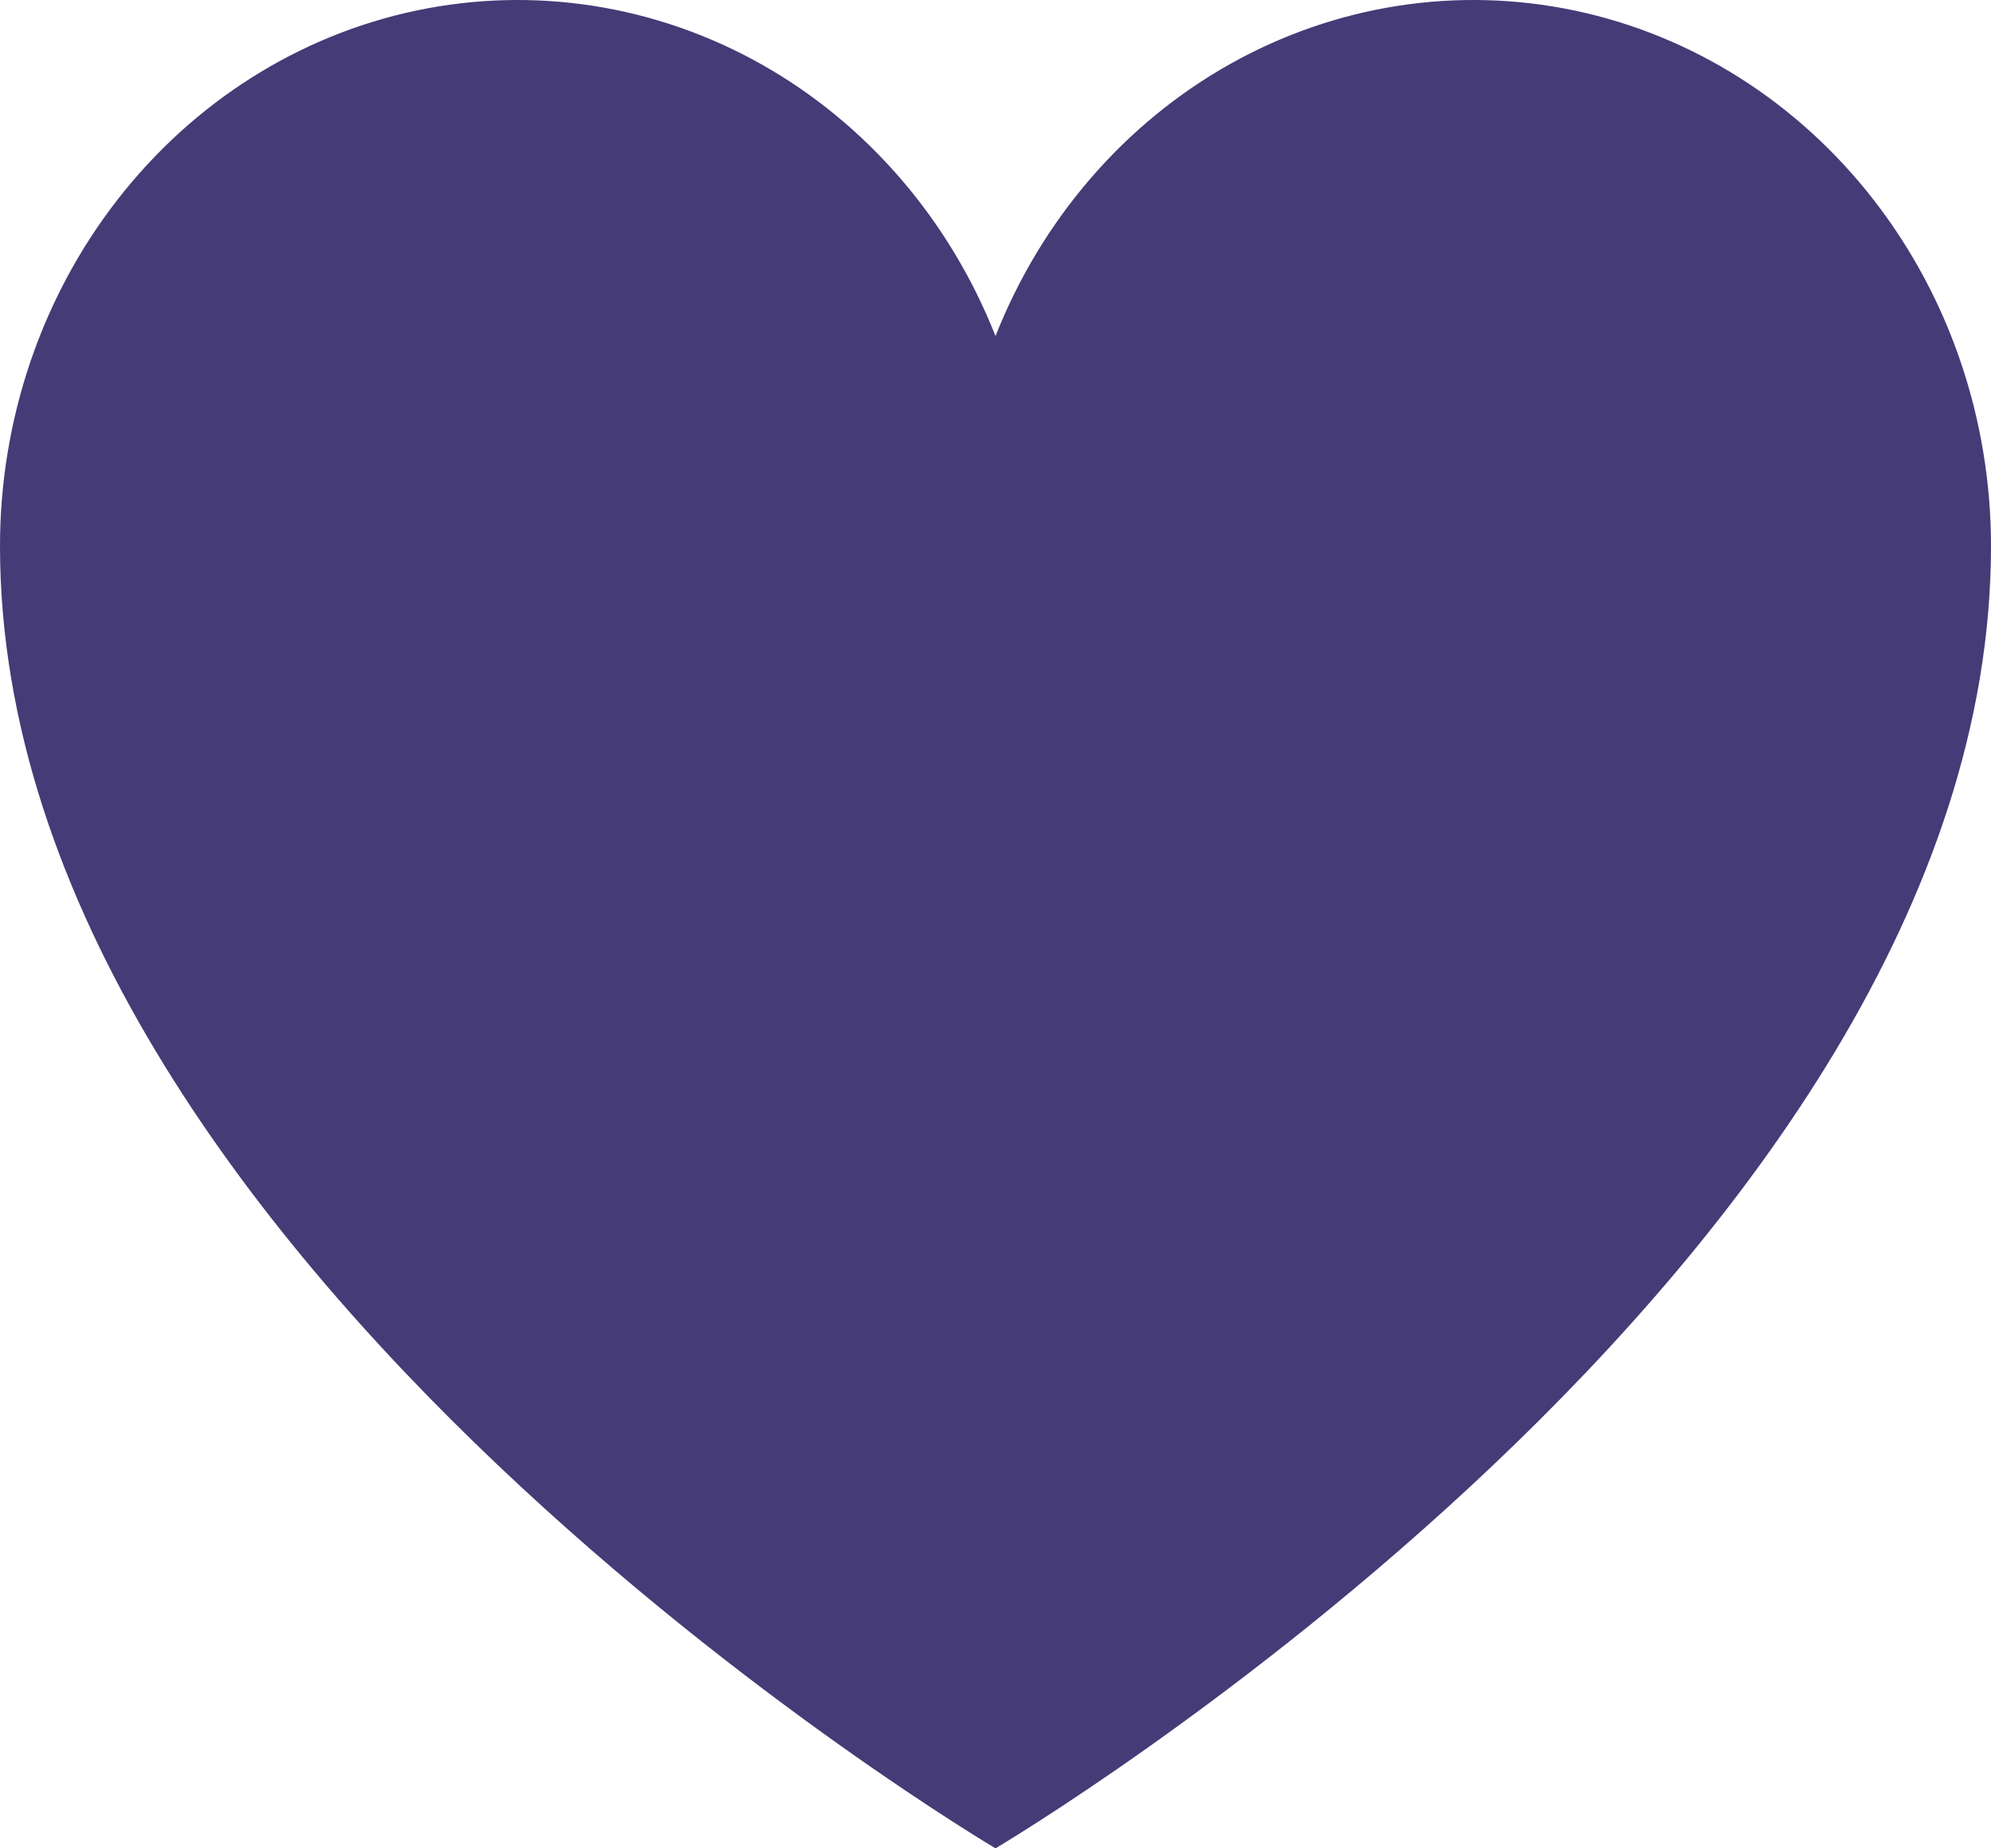 <svg width="28" height="26" viewBox="0 0 28 26" fill="none" xmlns="http://www.w3.org/2000/svg">
<path d="M14 26C14 26 0 17.727 0 7.682C0 5.906 0.583 4.185 1.65 2.812C2.717 1.438 4.202 0.497 5.852 0.149C7.503 -0.199 9.216 0.067 10.702 0.901C12.187 1.736 13.353 3.088 14 4.727C14.647 3.088 15.813 1.736 17.298 0.901C18.784 0.067 20.497 -0.199 22.148 0.149C23.798 0.497 25.283 1.438 26.35 2.812C27.417 4.185 28 5.906 28 7.682C28 17.727 14 26 14 26Z" fill="#453B77"/>
</svg>
